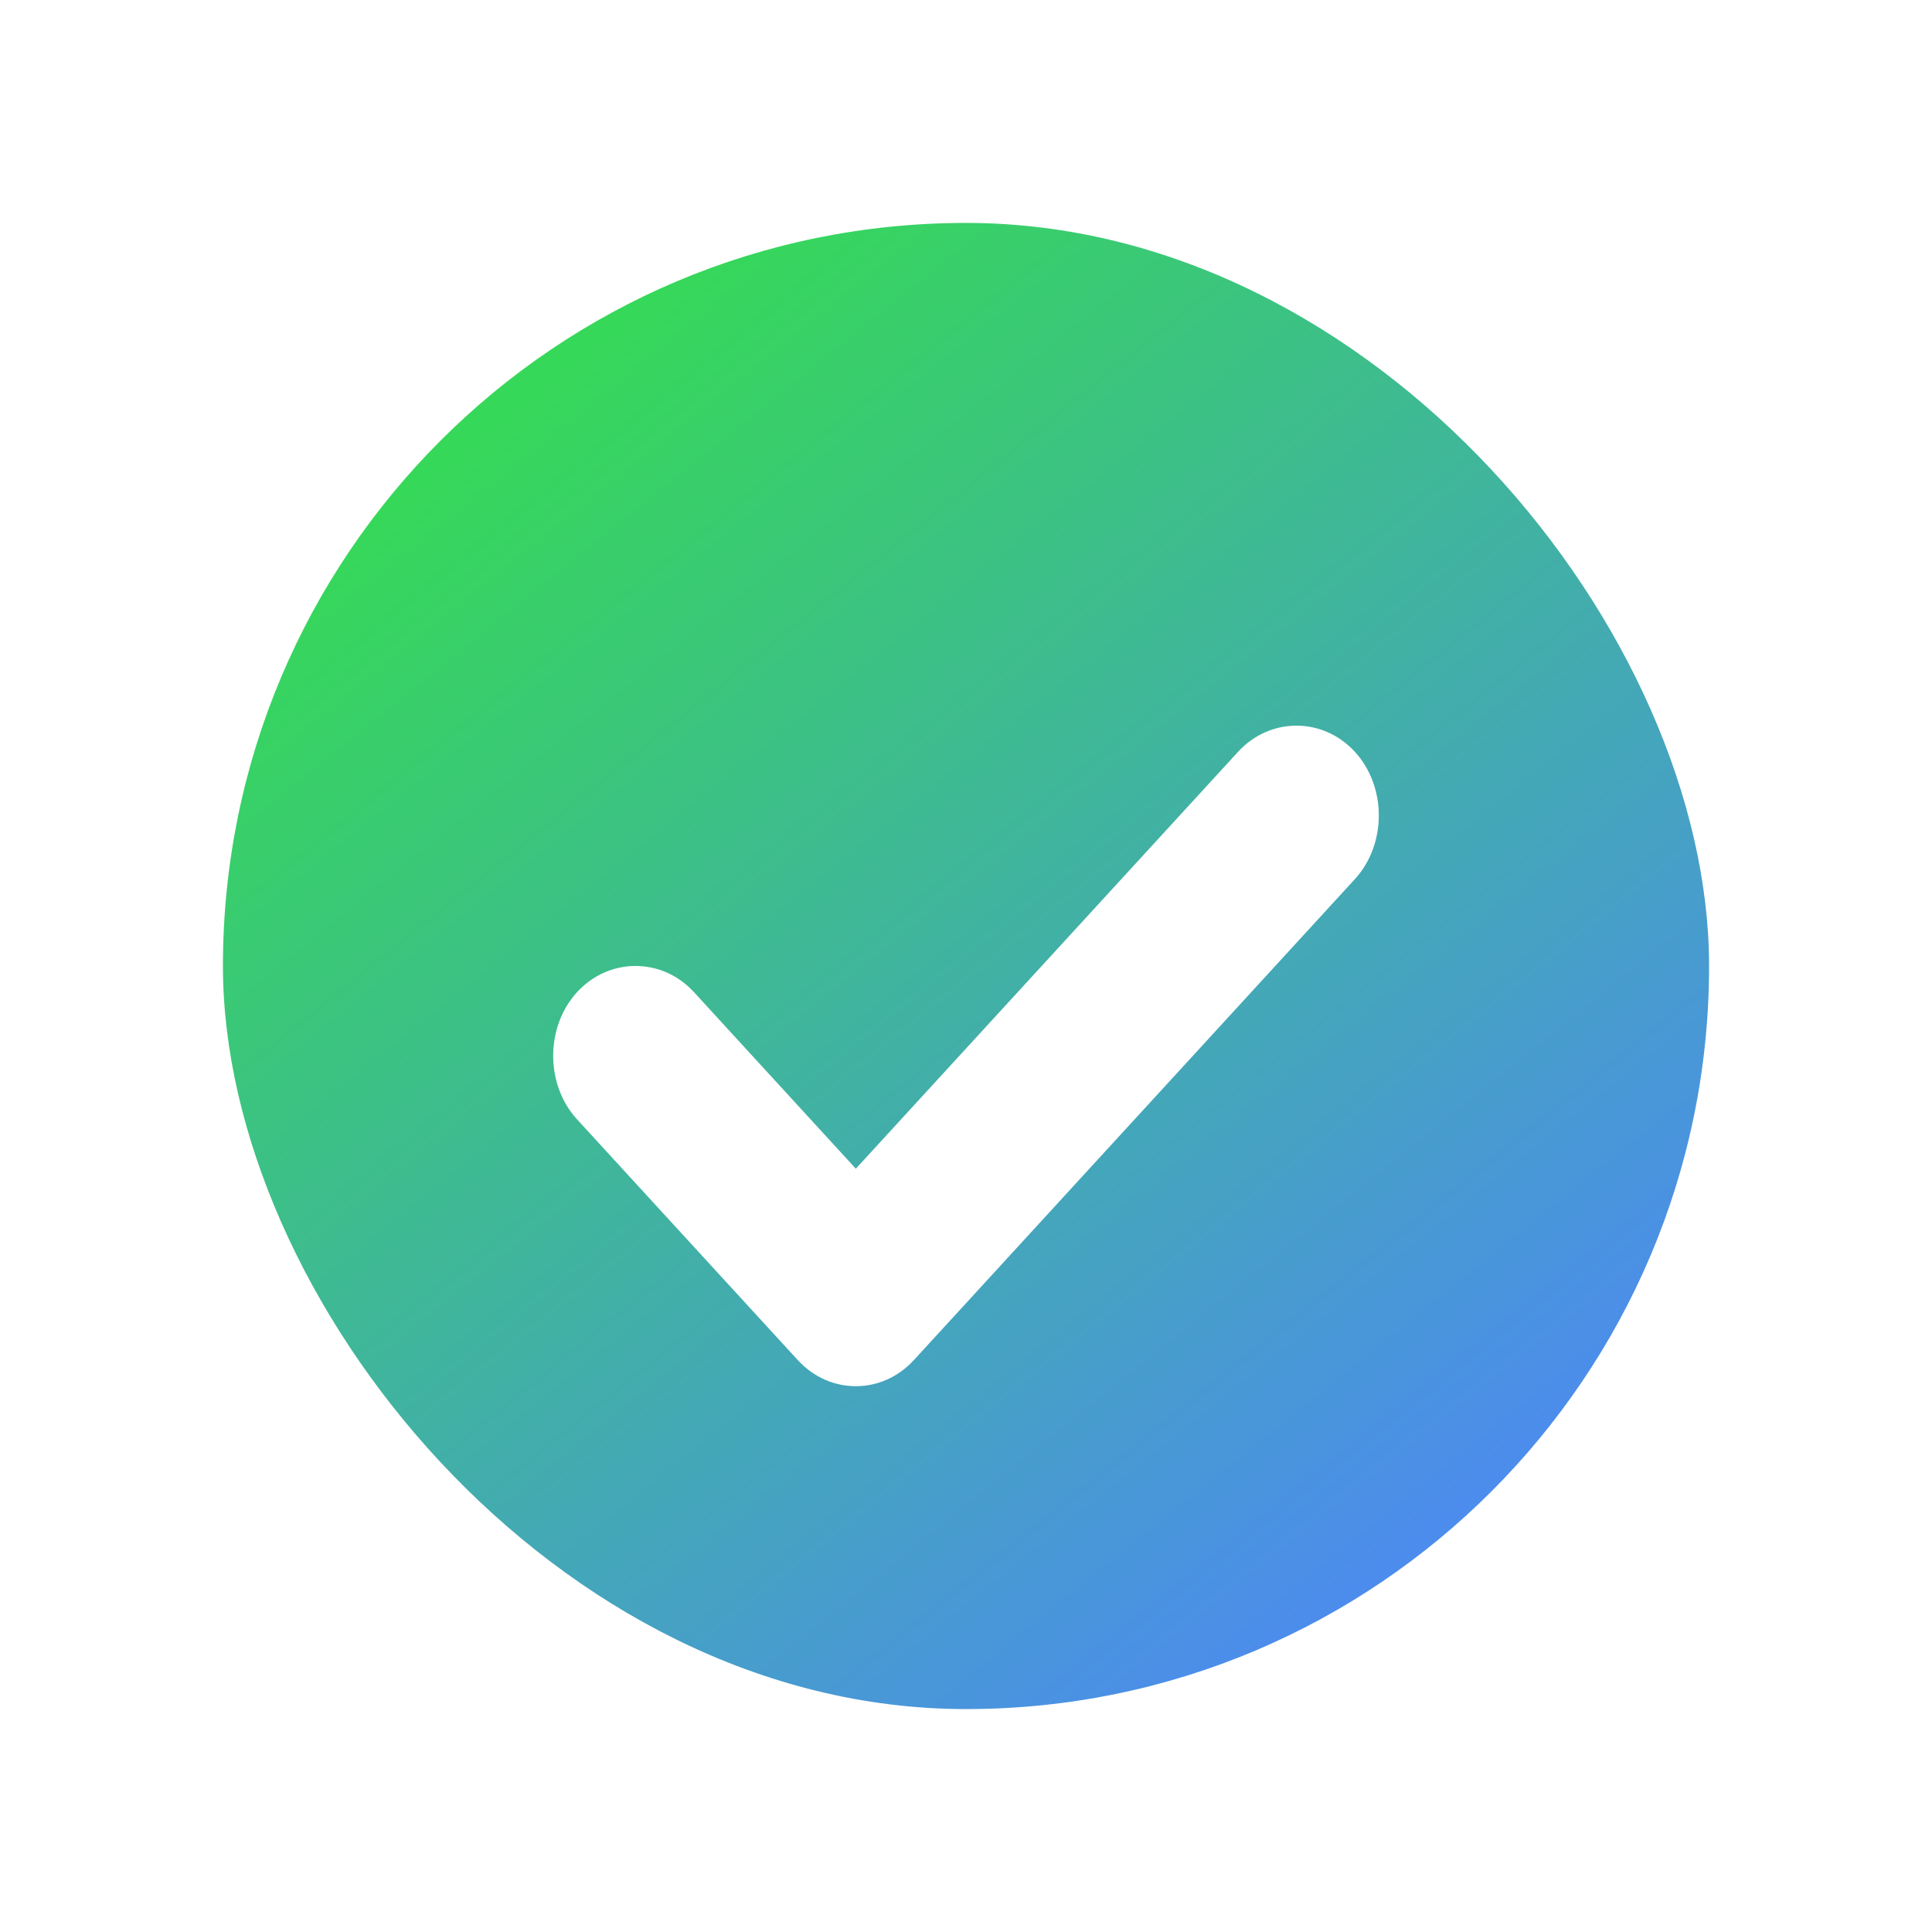 <svg width="78" height="78" viewBox="0 0 78 78" fill="none" xmlns="http://www.w3.org/2000/svg">
<g filter="url(#filter0_dddd_4261_38125)">
<g filter="url(#filter1_b_4261_38125)">
<rect x="9" y="9" width="60" height="60" rx="30" fill="url(#paint0_linear_4261_38125)"/>
</g>
<g filter="url(#filter2_d_4261_38125)">
<path d="M34.552 51.964C33.707 51.964 32.862 51.624 32.195 50.896L23.3 41.195C22.011 39.788 22.011 37.46 23.3 36.053C24.59 34.647 26.725 34.647 28.015 36.053L34.552 43.184L49.985 26.352C51.275 24.945 53.409 24.945 54.699 26.352C55.989 27.759 55.989 30.087 54.699 31.494L36.909 50.896C36.242 51.624 35.397 51.964 34.552 51.964Z" fill="white"/>
</g>
</g>
<defs>
<filter id="filter0_dddd_4261_38125" x="0" y="0" width="78" height="78" filterUnits="userSpaceOnUse" color-interpolation-filters="sRGB">
<feFlood flood-opacity="0" result="BackgroundImageFix"/>
<feColorMatrix in="SourceAlpha" type="matrix" values="0 0 0 0 0 0 0 0 0 0 0 0 0 0 0 0 0 0 127 0" result="hardAlpha"/>
<feOffset dy="1"/>
<feGaussianBlur stdDeviation="4"/>
<feComposite in2="hardAlpha" operator="out"/>
<feColorMatrix type="matrix" values="0 0 0 0 0 0 0 0 0 0 0 0 0 0 0 0 0 0 0.05 0"/>
<feBlend mode="normal" in2="BackgroundImageFix" result="effect1_dropShadow_4261_38125"/>
<feColorMatrix in="SourceAlpha" type="matrix" values="0 0 0 0 0 0 0 0 0 0 0 0 0 0 0 0 0 0 127 0" result="hardAlpha"/>
<feOffset dy="-1"/>
<feGaussianBlur stdDeviation="4"/>
<feComposite in2="hardAlpha" operator="out"/>
<feColorMatrix type="matrix" values="0 0 0 0 0 0 0 0 0 0 0 0 0 0 0 0 0 0 0.05 0"/>
<feBlend mode="normal" in2="effect1_dropShadow_4261_38125" result="effect2_dropShadow_4261_38125"/>
<feColorMatrix in="SourceAlpha" type="matrix" values="0 0 0 0 0 0 0 0 0 0 0 0 0 0 0 0 0 0 127 0" result="hardAlpha"/>
<feOffset dx="1"/>
<feGaussianBlur stdDeviation="4"/>
<feComposite in2="hardAlpha" operator="out"/>
<feColorMatrix type="matrix" values="0 0 0 0 0 0 0 0 0 0 0 0 0 0 0 0 0 0 0.05 0"/>
<feBlend mode="normal" in2="effect2_dropShadow_4261_38125" result="effect3_dropShadow_4261_38125"/>
<feColorMatrix in="SourceAlpha" type="matrix" values="0 0 0 0 0 0 0 0 0 0 0 0 0 0 0 0 0 0 127 0" result="hardAlpha"/>
<feOffset dx="-1"/>
<feGaussianBlur stdDeviation="4"/>
<feComposite in2="hardAlpha" operator="out"/>
<feColorMatrix type="matrix" values="0 0 0 0 0 0 0 0 0 0 0 0 0 0 0 0 0 0 0.05 0"/>
<feBlend mode="normal" in2="effect3_dropShadow_4261_38125" result="effect4_dropShadow_4261_38125"/>
<feBlend mode="normal" in="SourceGraphic" in2="effect4_dropShadow_4261_38125" result="shape"/>
</filter>
<filter id="filter1_b_4261_38125" x="3" y="3" width="72" height="72" filterUnits="userSpaceOnUse" color-interpolation-filters="sRGB">
<feFlood flood-opacity="0" result="BackgroundImageFix"/>
<feGaussianBlur in="BackgroundImageFix" stdDeviation="3"/>
<feComposite in2="SourceAlpha" operator="in" result="effect1_backgroundBlur_4261_38125"/>
<feBlend mode="normal" in="SourceGraphic" in2="effect1_backgroundBlur_4261_38125" result="shape"/>
</filter>
<filter id="filter2_d_4261_38125" x="18.333" y="25.297" width="41.333" height="34.666" filterUnits="userSpaceOnUse" color-interpolation-filters="sRGB">
<feFlood flood-opacity="0" result="BackgroundImageFix"/>
<feColorMatrix in="SourceAlpha" type="matrix" values="0 0 0 0 0 0 0 0 0 0 0 0 0 0 0 0 0 0 127 0" result="hardAlpha"/>
<feOffset dy="4"/>
<feGaussianBlur stdDeviation="2"/>
<feComposite in2="hardAlpha" operator="out"/>
<feColorMatrix type="matrix" values="0 0 0 0 0 0 0 0 0 0 0 0 0 0 0 0 0 0 0.25 0"/>
<feBlend mode="normal" in2="BackgroundImageFix" result="effect1_dropShadow_4261_38125"/>
<feBlend mode="normal" in="SourceGraphic" in2="effect1_dropShadow_4261_38125" result="shape"/>
</filter>
<linearGradient id="paint0_linear_4261_38125" x1="21" y1="16" x2="58" y2="62" gradientUnits="userSpaceOnUse">
<stop stop-color="#36D859"/>
<stop offset="0.245" stop-color="#3BC57D"/>
<stop offset="0.51" stop-color="#41B1A4"/>
<stop offset="0.775" stop-color="#479DCC"/>
<stop offset="1" stop-color="#4C8CED"/>
</linearGradient>
</defs>
</svg>
